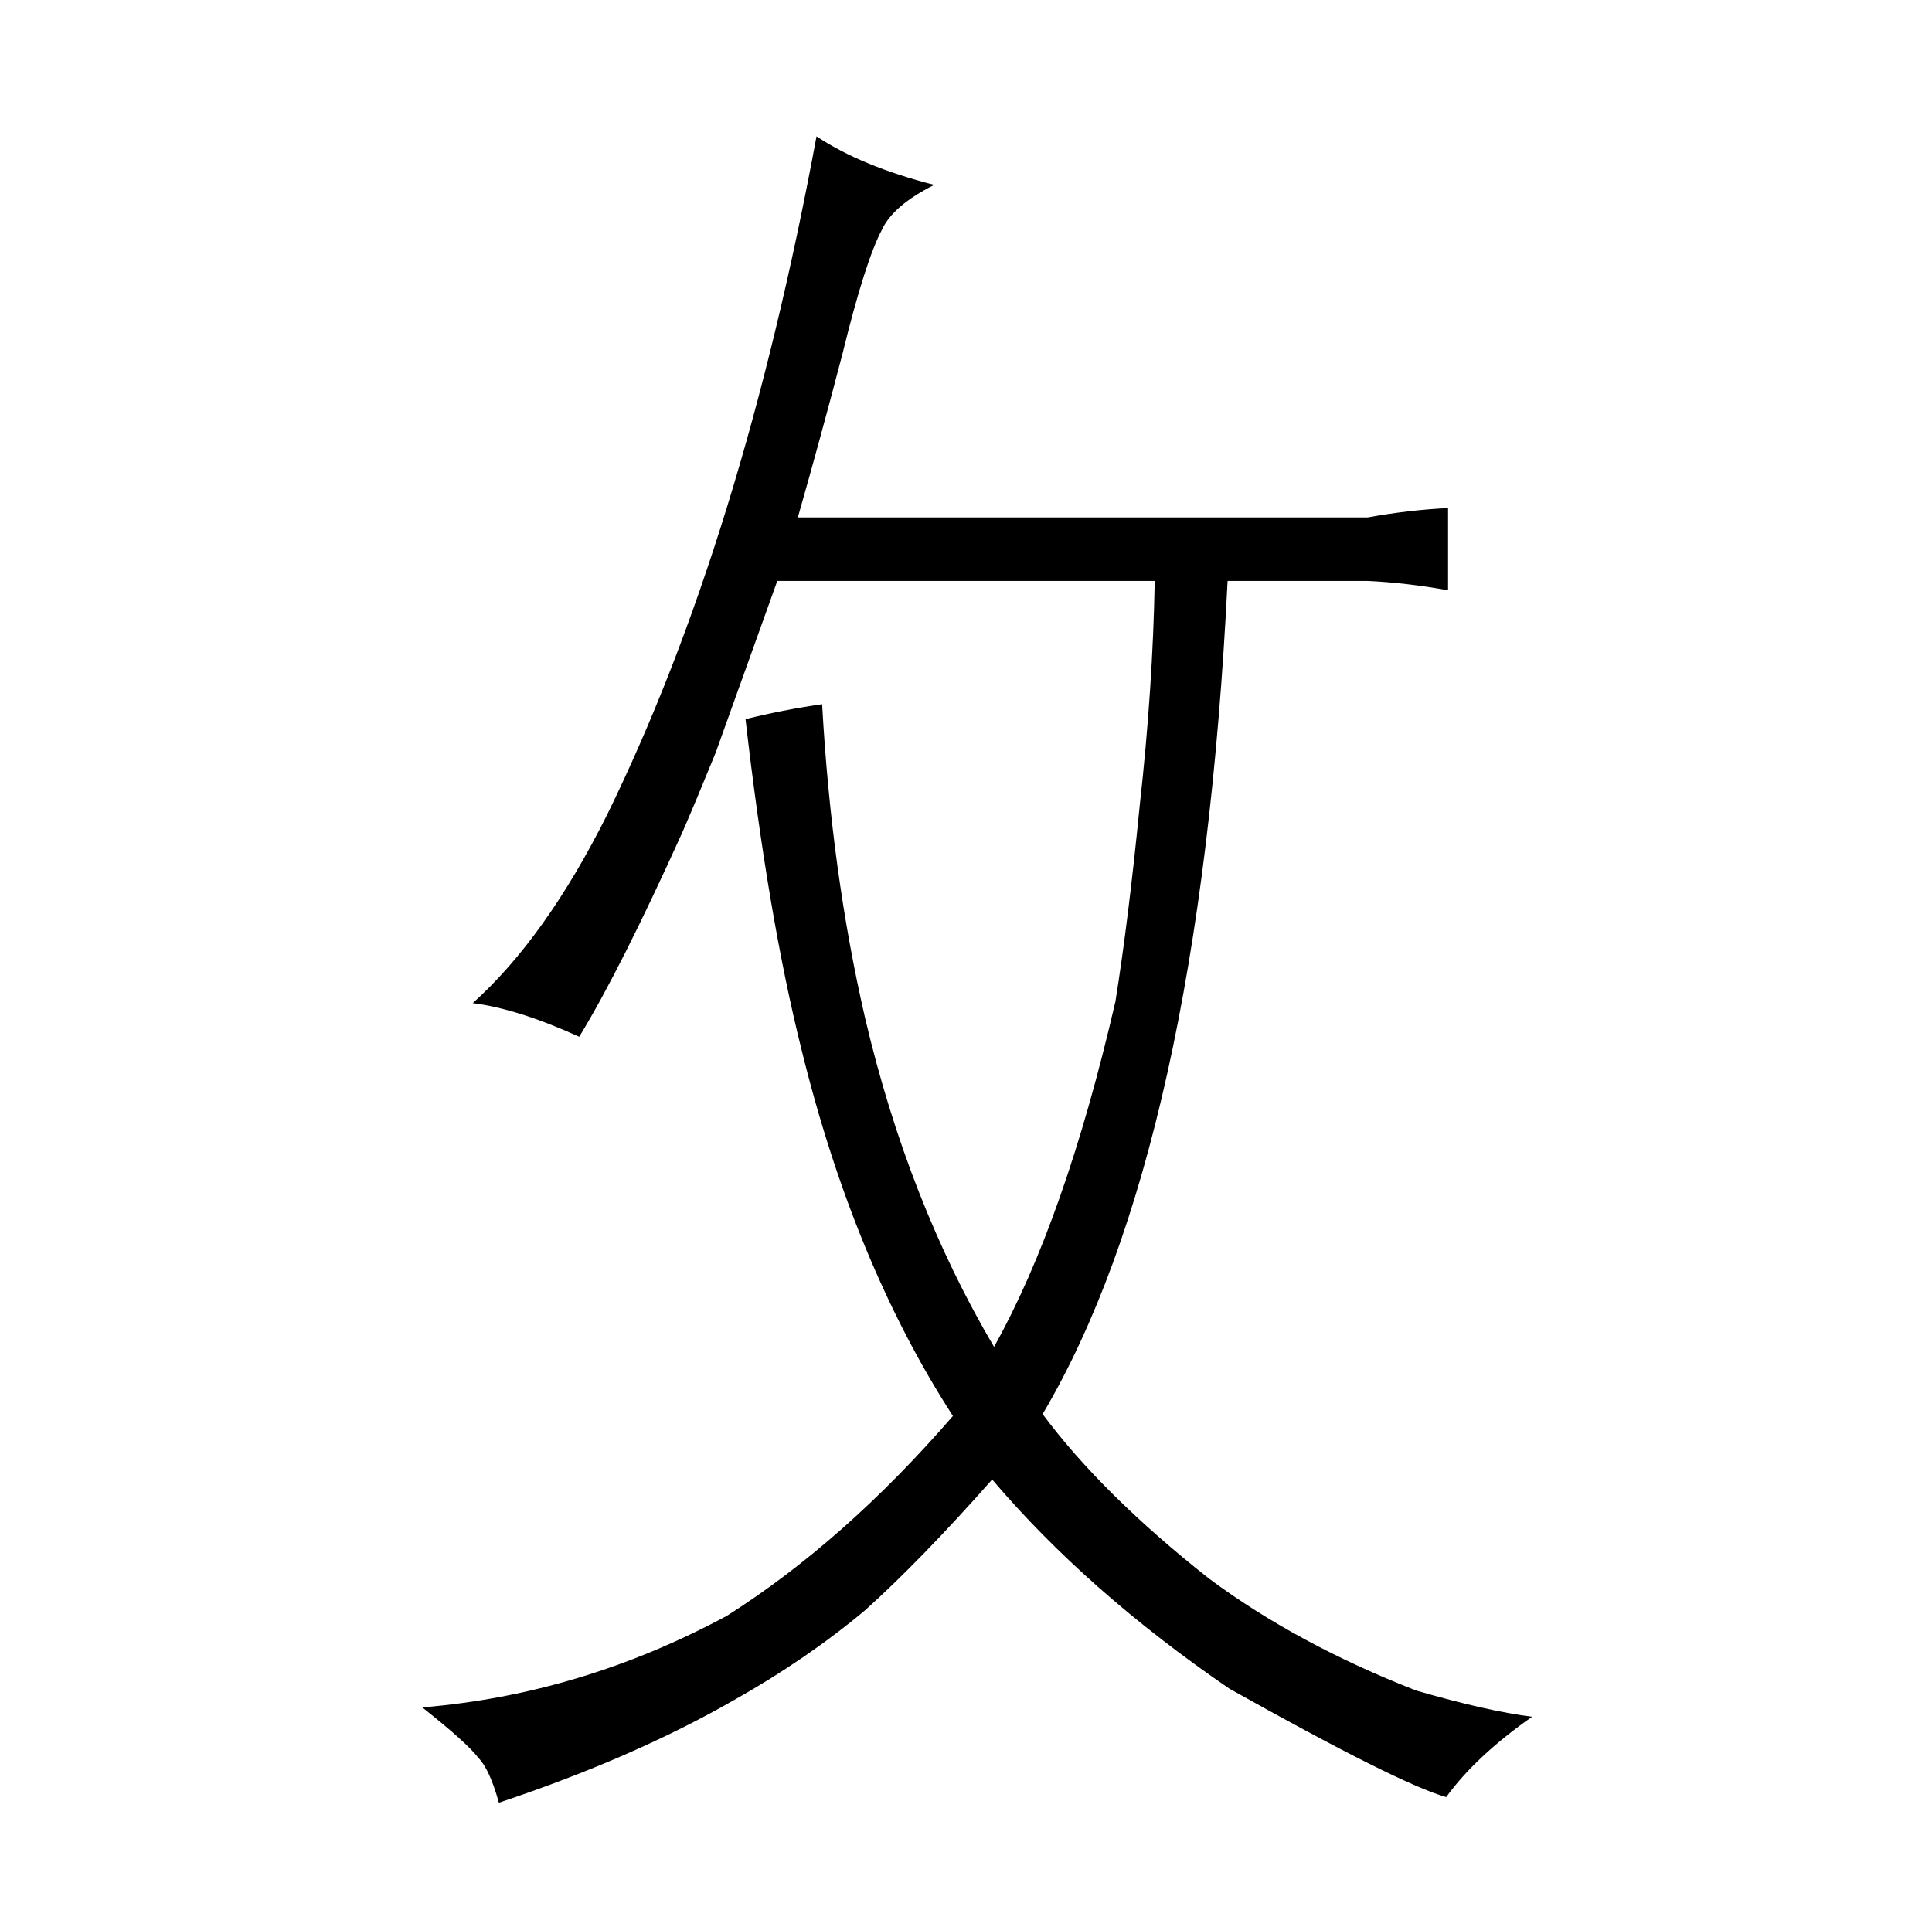 <?xml version="1.0" standalone="no"?>
<!DOCTYPE svg PUBLIC "-//W3C//DTD SVG 1.1//EN" "http://www.w3.org/Graphics/SVG/1.1/DTD/svg11.dtd" >
<svg xmlns="http://www.w3.org/2000/svg" xmlns:xlink="http://www.w3.org/1999/xlink" version="1.1" viewBox="-10 0 1034 1024">
  <g transform="matrix(1 0 0 -1 0 820)">
   <path fill="currentColor"
d="M722 509q21 -1 43 -5v44q-21 -1 -43 -5h-305q12 42 24 88q12 49 21 66q6 13 28 24q-39 10 -63 26q-40 -216 -112 -363q-33 -66 -72 -101q24 -3 57 -18q22 36 55 109q7 16 18 43l33 92h202q-1 -57 -8 -120q-6 -61 -13 -105q-27 -117 -65 -185q-46 78 -69 176
q-18 78 -23 168q-21 -3 -41 -8q12 -105 30 -177q28 -114 81 -196q-58 -67 -121 -107q-78 -42 -163 -49q24 -19 30 -27q6 -6 11 -24q72 24 126 55q39 22 70 48q30 27 68 70q51 -60 127 -112q91 -51 116 -58q16 22 46 43q-24 3 -62 14q-64 25 -111 60q-57 45 -89 88
q84 142 99 446h75z" />
  </g>

</svg>
